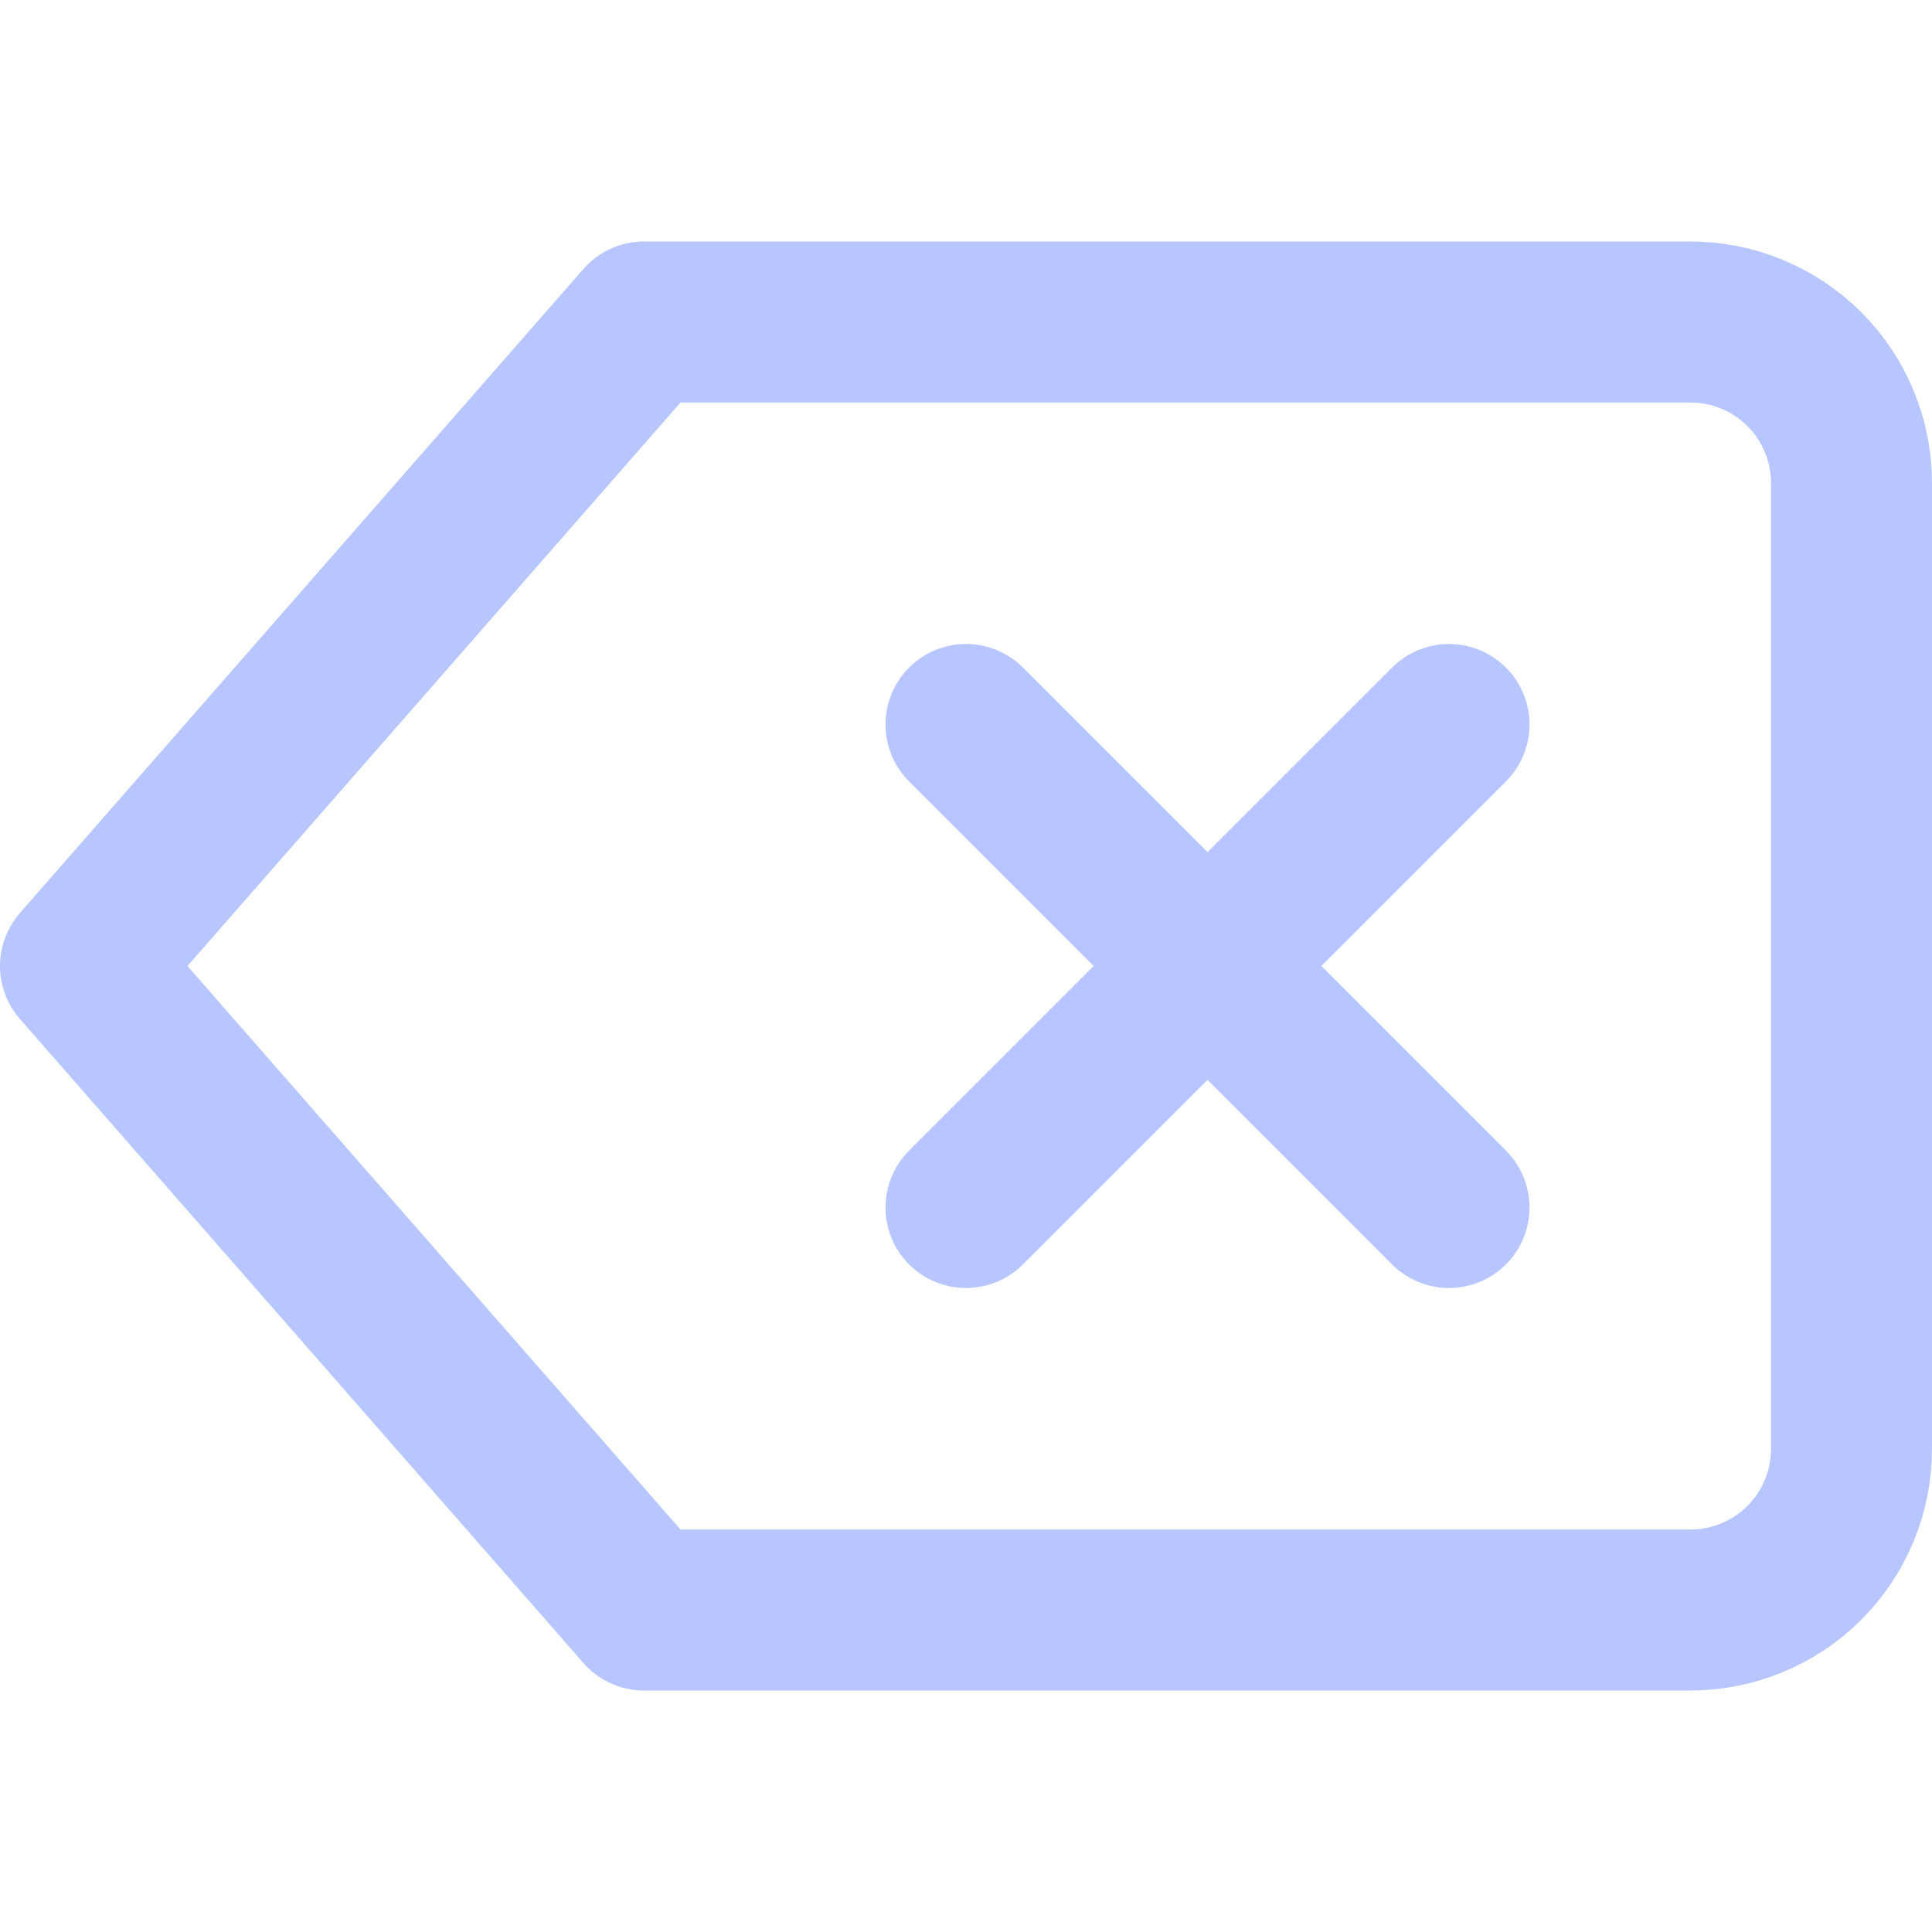 <svg width="15" height="15" viewBox="0 0 15 15" fill="none" xmlns="http://www.w3.org/2000/svg">
<g clip-path="url(#clip0)">
<path d="M13.125 2.5L5 2.5L0.625 7.5L5 12.5L13.125 12.5C13.457 12.5 13.774 12.368 14.009 12.134C14.243 11.899 14.375 11.582 14.375 11.25L14.375 3.75C14.375 3.418 14.243 3.101 14.009 2.866C13.774 2.632 13.457 2.5 13.125 2.5V2.5Z" stroke="#B8C6FF" stroke-width="1.25" stroke-linecap="round" stroke-linejoin="round"/>
<path d="M11.25 5.625L7.5 9.375" stroke="#B8C6FF" stroke-width="1.25" stroke-linecap="round" stroke-linejoin="round"/>
<path d="M7.5 5.625L11.25 9.375" stroke="#B8C6FF" stroke-width="1.25" stroke-linecap="round" stroke-linejoin="round"/>
</g>
<defs>
<clipPath id="clip0">
<rect width="15" height="15" fill="white"/>
</clipPath>
</defs>
</svg>

